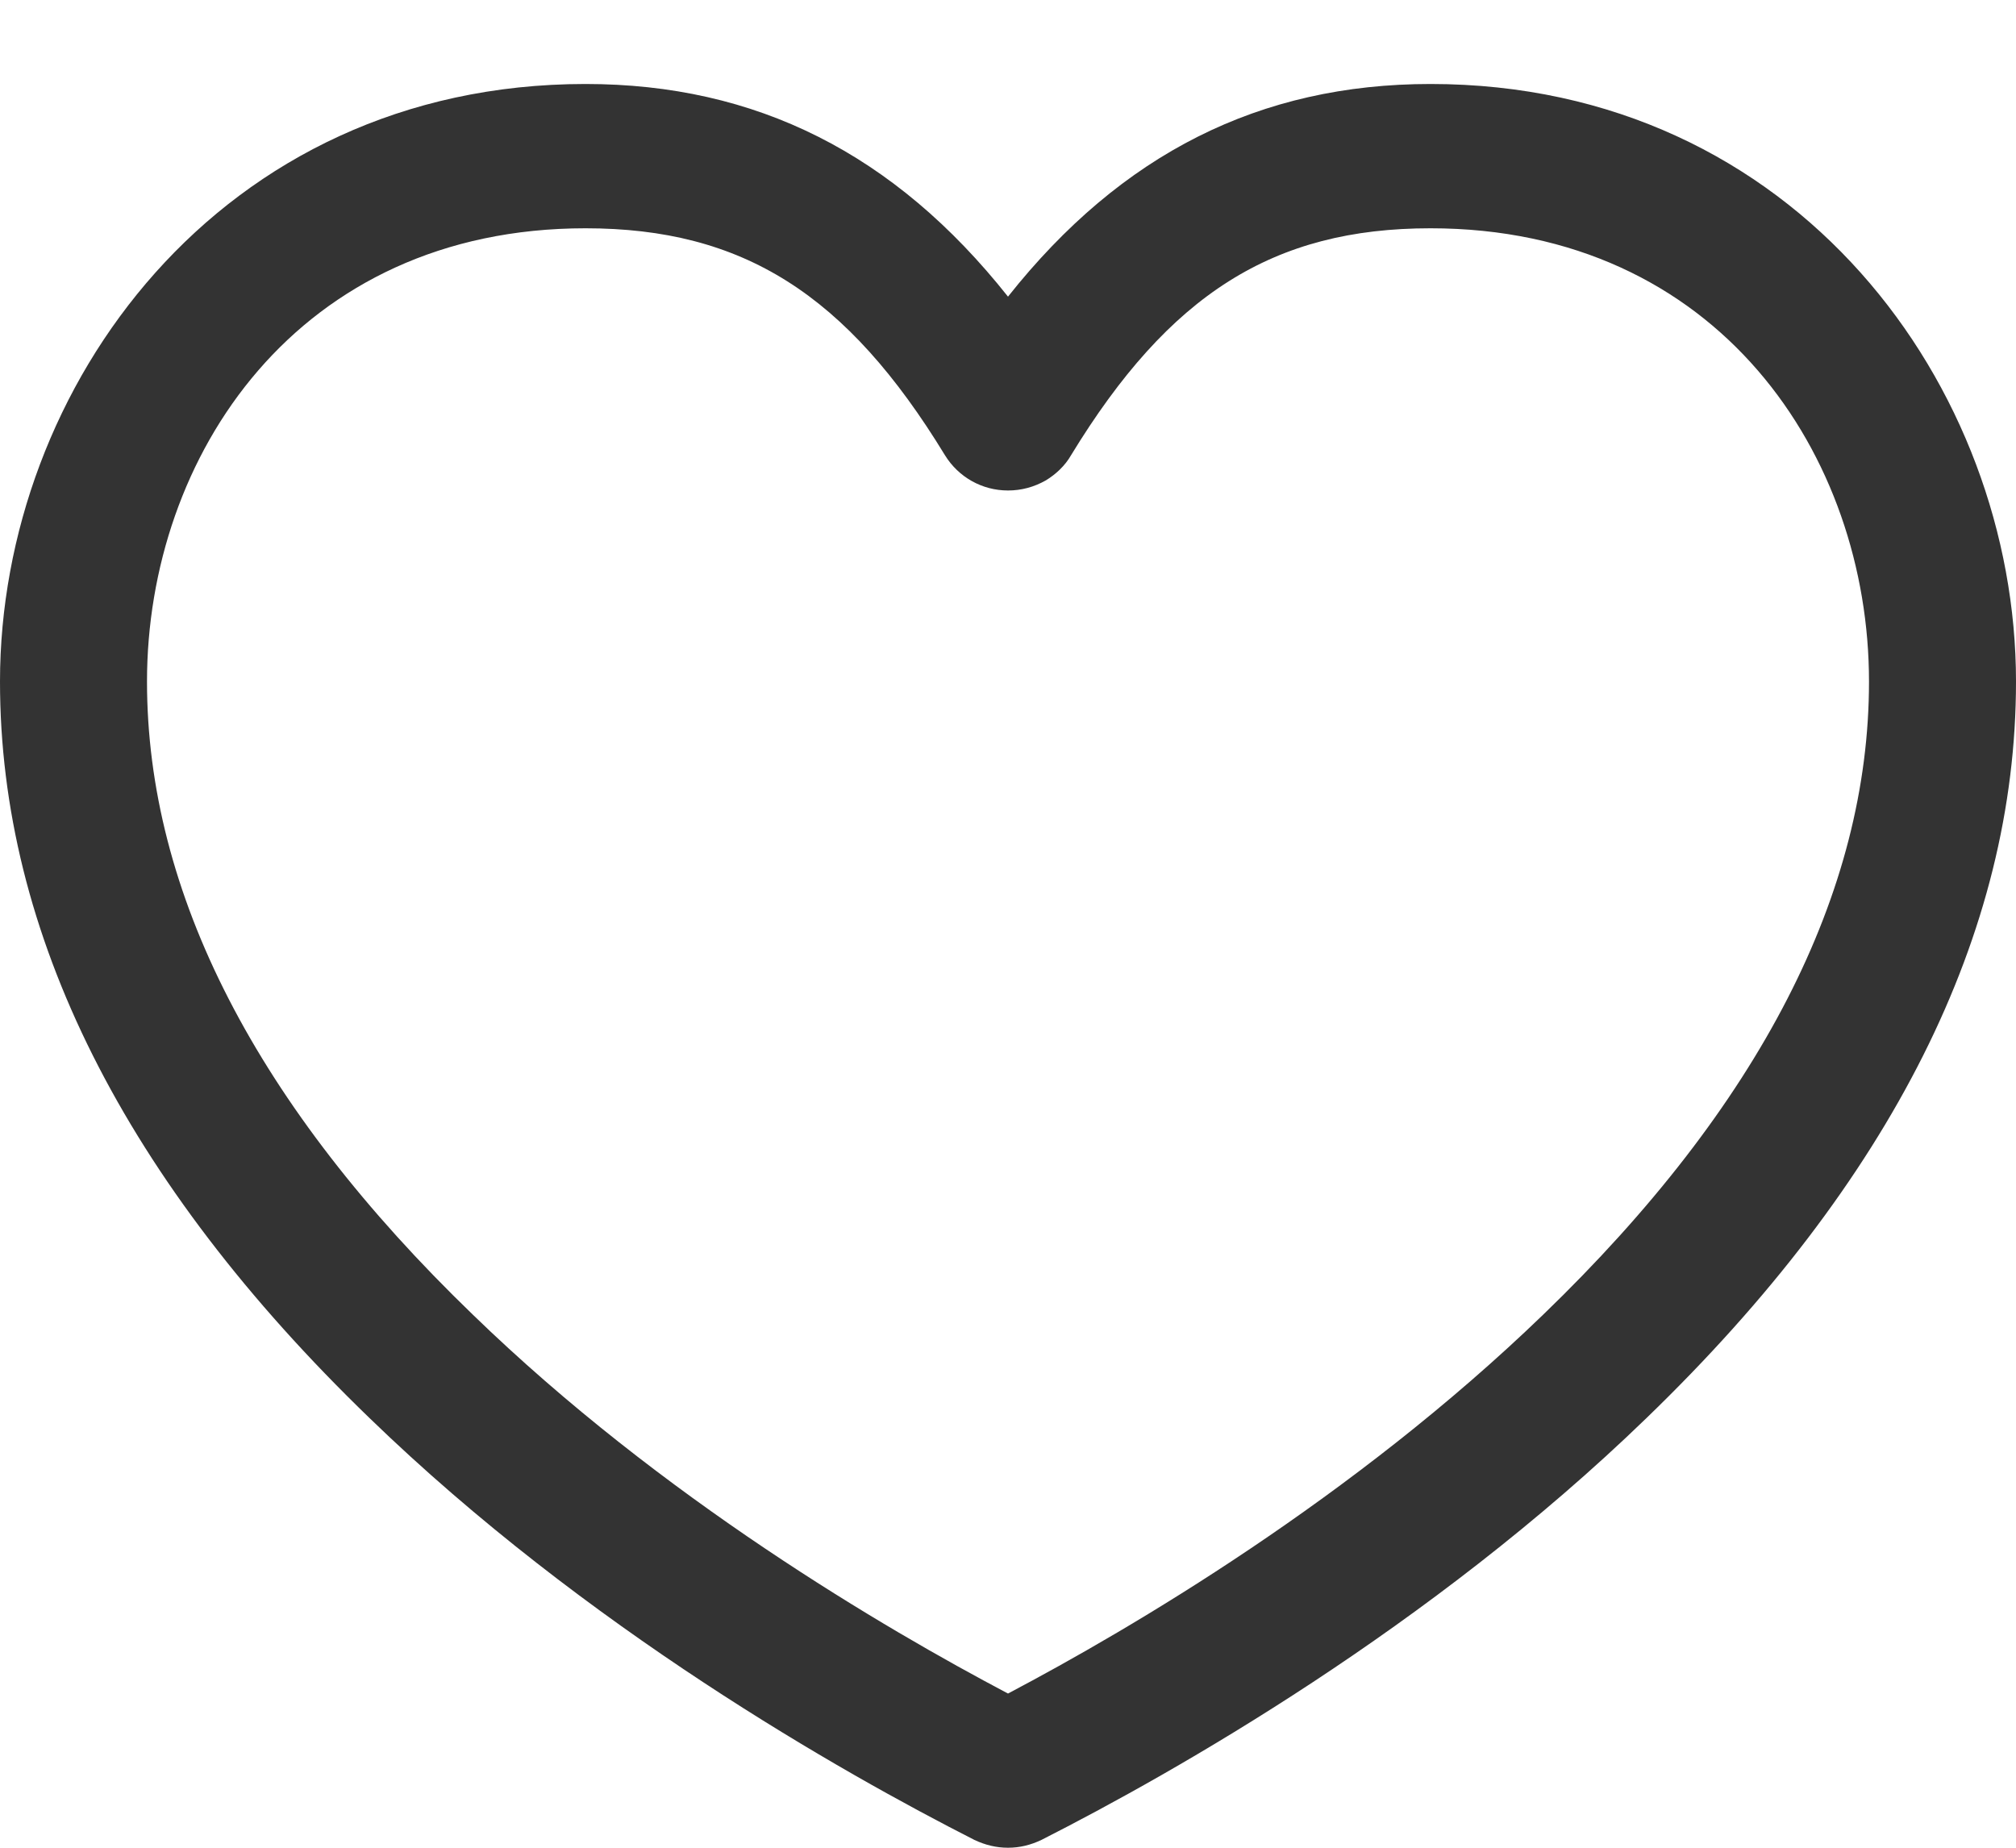 <svg id="SvgjsSvg1017" xmlns="http://www.w3.org/2000/svg" version="1.1" xmlns:xlink="http://www.w3.org/1999/xlink" xmlns:svgjs="http://svgjs.com/svgjs" width="24" height="22" viewBox="0 0 24 22"><title>Фигура 2</title><desc>Created with Avocode.</desc><defs id="SvgjsDefs1018"></defs><path id="SvgjsPath1019" d="M1418.03 75C1416 75 1414.35 75.829 1413 77.532C1411.65 75.829 1410 75 1407.97 75C1403.61 75 1401 78.618 1401 82.115C1401 85.113 1402.48 88.064 1405.4 90.885C1407.98 93.384 1411.02 95.103 1412.6 95.907C1412.73 95.968 1412.86 96 1413 96C1413.14 96 1413.27 95.968 1413.4 95.906C1414.98 95.103 1418.02 93.384 1420.6 90.885C1423.52 88.064 1425 85.113 1425 82.115C1425 78.618 1422.39 75 1418.03 75ZM1418.03 76.718C1421.46 76.718 1423.25 79.433 1423.25 82.115C1423.25 84.629 1421.95 87.165 1419.37 89.654C1417.11 91.837 1414.47 93.389 1413 94.164C1411.53 93.389 1408.88 91.837 1406.63 89.654C1404.05 87.165 1402.75 84.629 1402.75 82.115C1402.75 79.434 1404.54 76.718 1407.97 76.718C1409.84 76.718 1411.08 77.501 1412.25 79.421C1412.41 79.68 1412.69 79.84 1413 79.84C1413.16 79.84 1413.31 79.799 1413.45 79.72C1413.57 79.647 1413.68 79.544 1413.75 79.421C1414.92 77.501 1416.16 76.718 1418.03 76.718Z " fill="#333333" fill-opacity="1" transform="matrix(1,0,0,1,-1401,-74)"></path></svg>